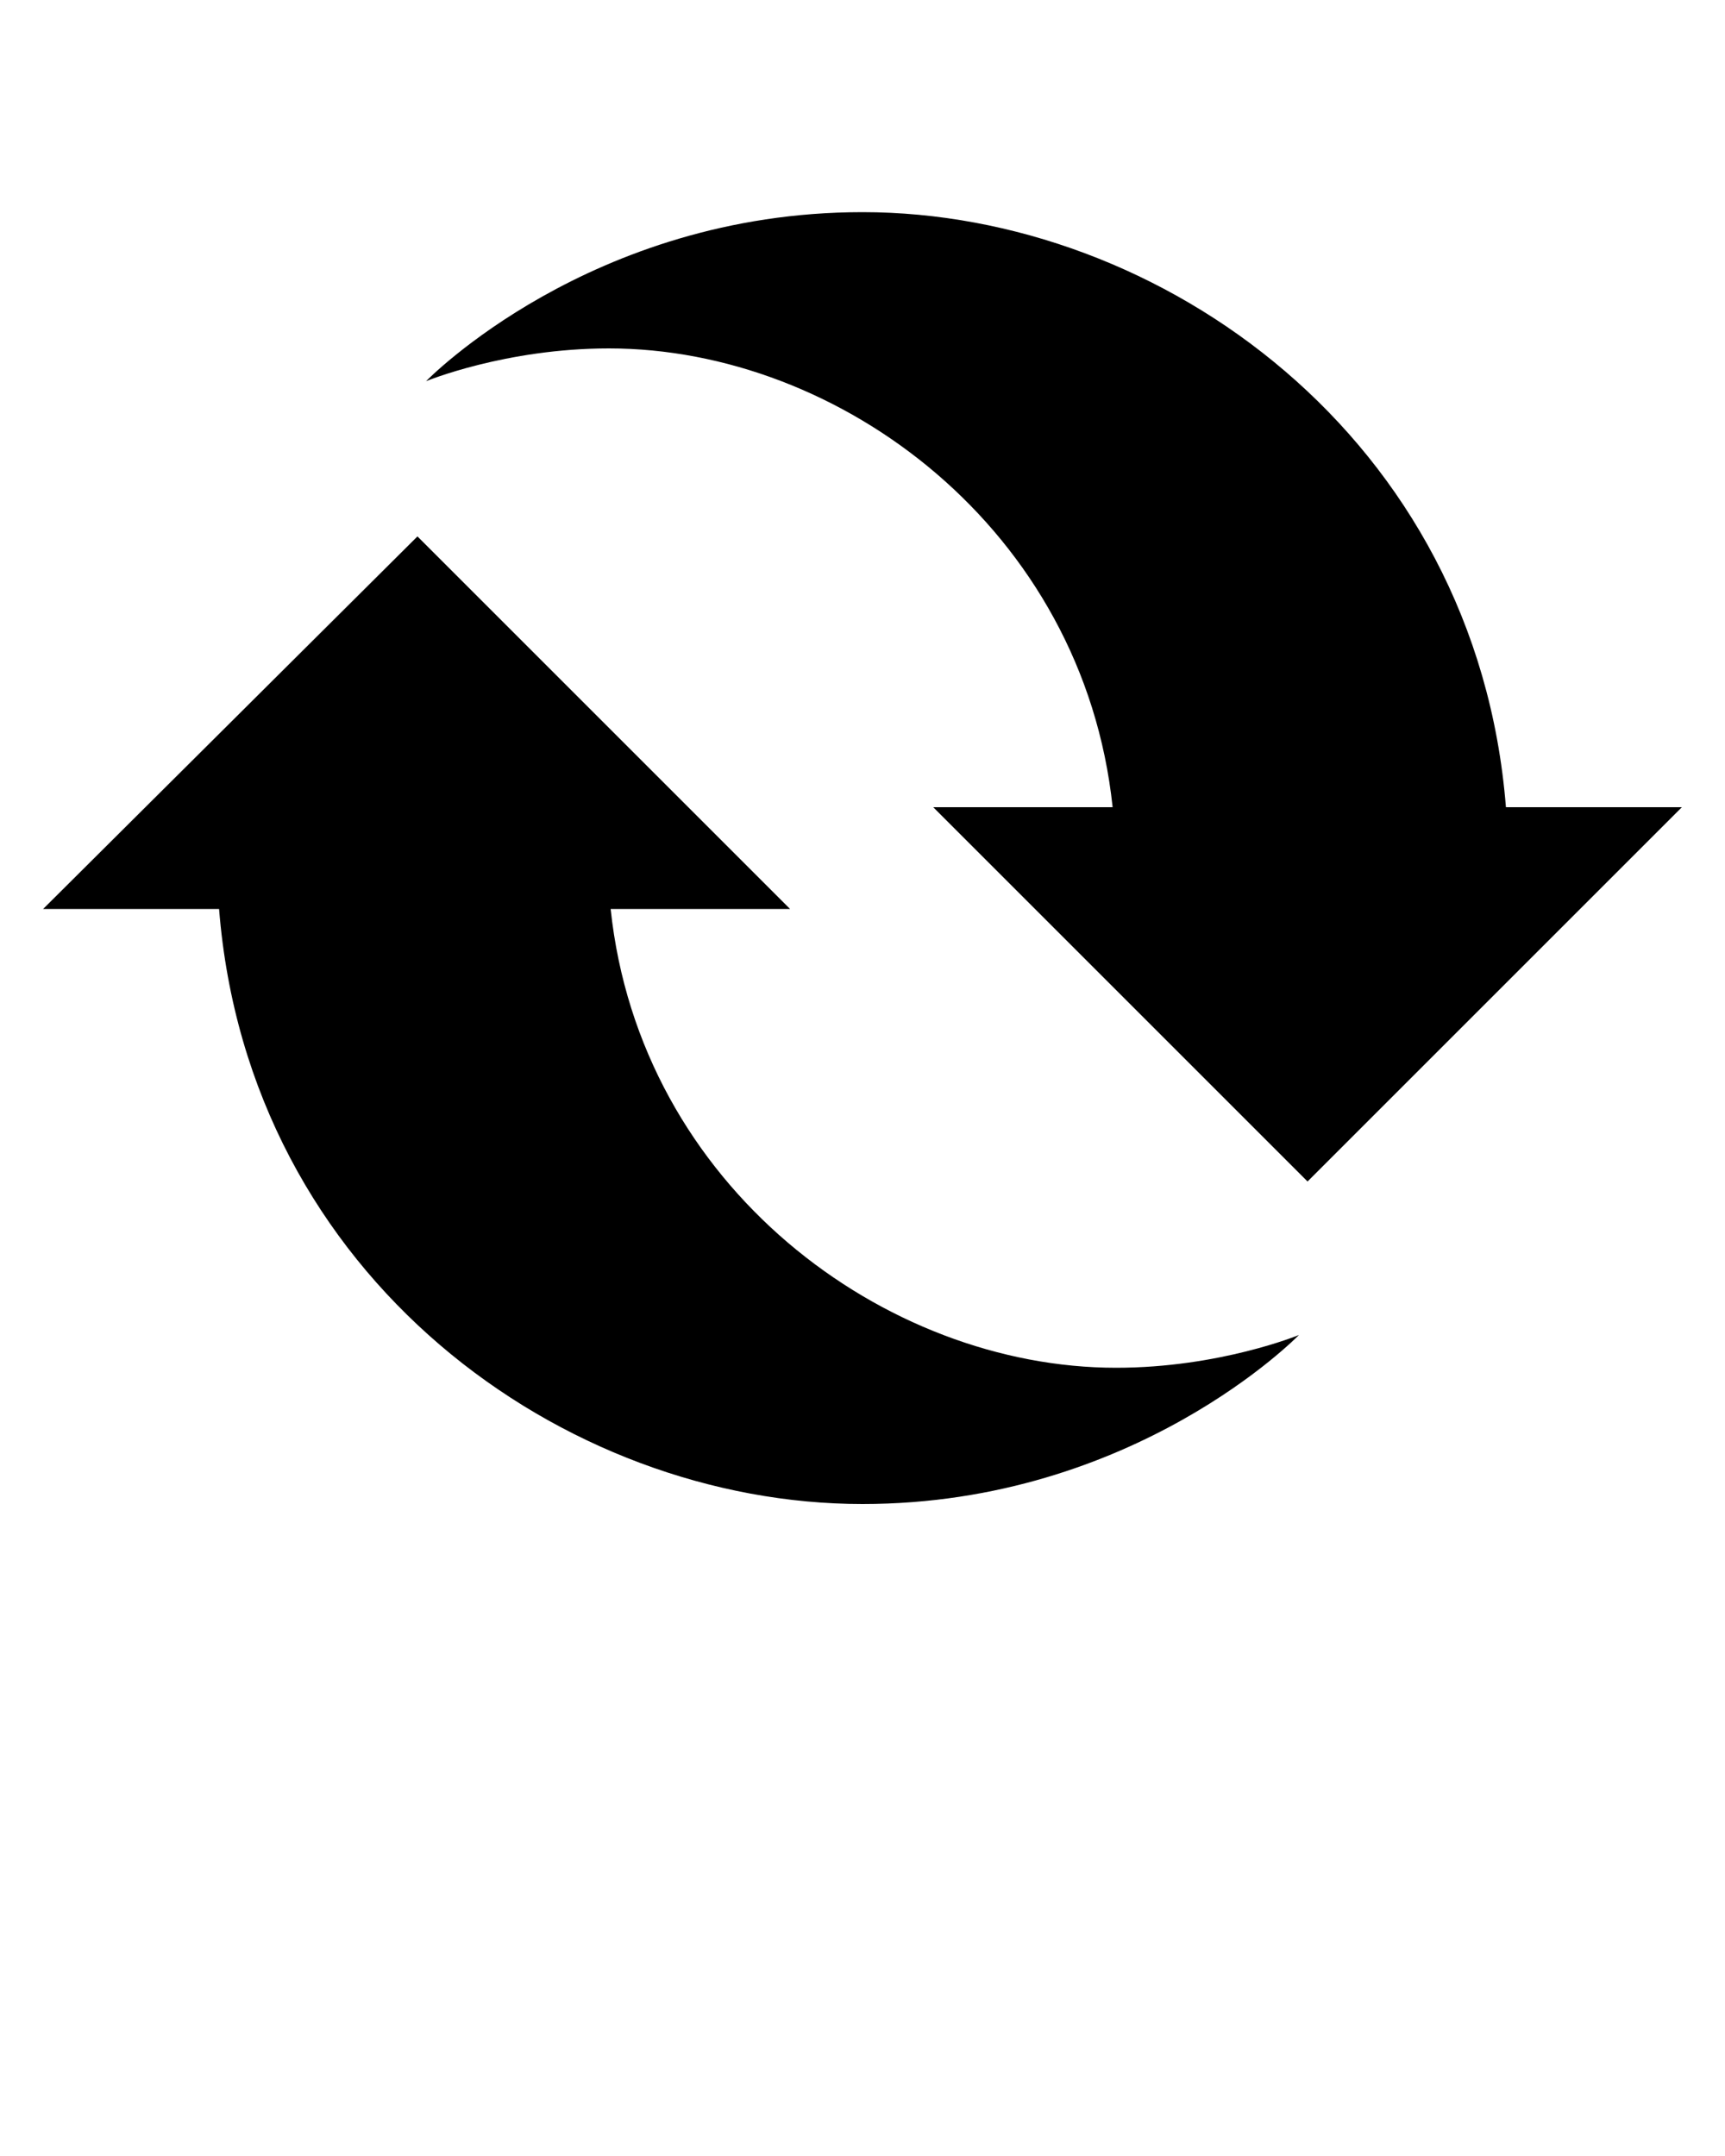 <?xml version="1.0" encoding="utf-8"?>
<!-- Generator: Adobe Illustrator 23.0.6, SVG Export Plug-In . SVG Version: 6.00 Build 0)  -->
<svg version="1.1" id="Camada_1" xmlns="http://www.w3.org/2000/svg" xmlns:xlink="http://www.w3.org/1999/xlink" x="0px" y="0px"
	 viewBox="0 0 100 125" style="enable-background:new 0 0 100 125;" xml:space="preserve">
<path d="M87.3,46.8c-1.7-21.4-20-34.5-37.3-34.5c-15.8,0-25.3,9.8-25.3,9.8s4.6-1.9,10.6-1.9c13.4,0,27.5,10.5,29.2,26.6l-10.4,0
	l21.7,21.7l21.7-21.7L87.3,46.8z"/>
<path d="M35.4,52.7l10.4,0L24.2,31.1L2.5,52.7l10.2,0c1.7,21.4,20,34.5,37.3,34.5c15.8,0,25.3-9.8,25.3-9.8s-4.6,1.9-10.6,1.9
	C51.3,79.3,37.1,68.8,35.4,52.7z"/>
</svg>
